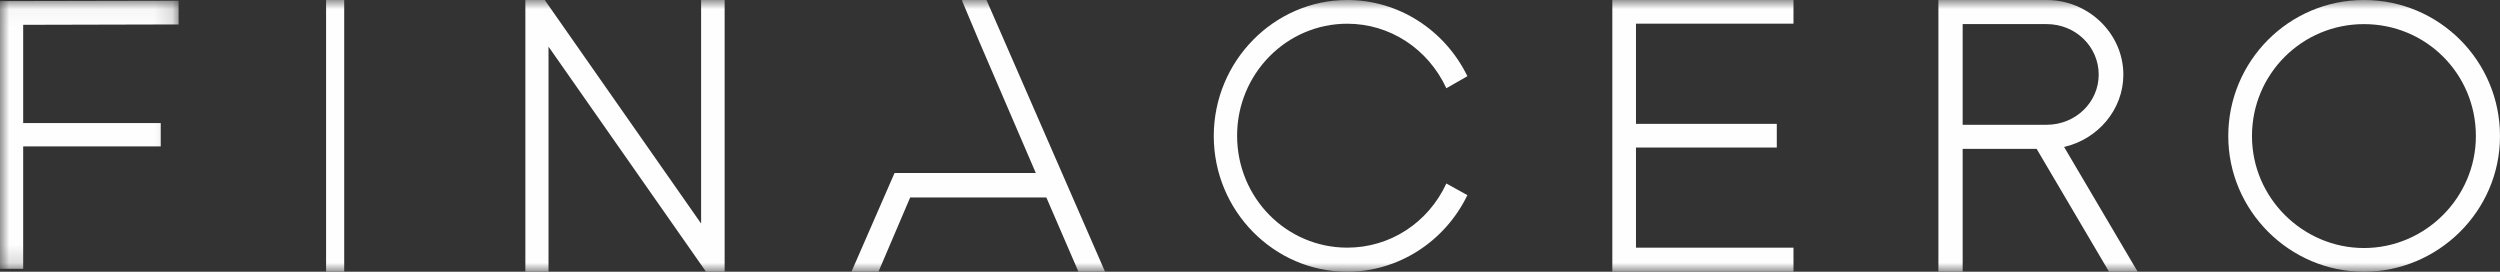 <?xml version="1.0" encoding="UTF-8"?>
<svg width="138px" height="15px" viewBox="0 0 138 15" version="1.1" xmlns="http://www.w3.org/2000/svg" xmlns:xlink="http://www.w3.org/1999/xlink">
    <rect x="0" y="0" width="138" height="15" fill="#333333" stroke="none"/>
    <!-- Generator: Sketch 50.2 (55047) - http://www.bohemiancoding.com/sketch -->
    <title>Group</title>
    <desc>Created with Sketch.</desc>
    <defs>
        <polygon id="path-1" points="0 0.04 9.859 0.04 9.859 14.838 0 14.838"></polygon>
        <polygon id="path-3" points="0 15 143 15 143 0 0 0"></polygon>
    </defs>
    <g id="Page-1" stroke="none" stroke-width="1" fill="none" fill-rule="evenodd">
        <g id="Finacero" transform="translate(-152, -96)">
            <g id="Group" transform="translate(152, 96)">
                <g id="Group-6">
                    <mask id="mask-2" fill="white">
                        <use xlink:href="#path-1"></use>
                    </mask>
                    <g id="Clip-5"></g>
                    <polygon id="Fill-4" fill="#FEFEFE" mask="url(#mask-2)" points="1.28 1.37 1.28 6.795 8.873 6.795 8.873 8.083 1.28 8.083 1.28 14.838 -3.77358491e-05 14.838 -3.77358491e-05 0.061 9.859 0.04 9.859 1.349"></polygon>
                </g>
                <mask id="mask-4" fill="white">
                    <use xlink:href="#path-3"></use>
                </mask>
                <g id="Clip-8"></g>
                <polygon id="Fill-7" fill="#FEFEFE" mask="url(#mask-4)" points="18 15 19 15 19 0 18 0"></polygon>
                <polygon id="Fill-9" fill="#FEFEFE" mask="url(#mask-4)" points="40 0 40 15 38.973 15 30.278 2.575 30.278 15 29 15 29 0 30.069 0 38.701 12.339 38.701 0"></polygon>
                <path d="M67,7.511 C67,3.369 70.336,0 74.37,0 C77.199,0 79.754,1.652 81,4.206 L79.839,4.871 C78.825,2.683 76.713,1.309 74.37,1.309 C71.012,1.309 68.288,4.077 68.288,7.489 C68.288,10.923 71.012,13.67 74.37,13.67 C76.713,13.67 78.825,12.318 79.839,10.129 L81,10.772 C79.754,13.347 77.178,15 74.37,15 C70.315,15 67,11.631 67,7.511" id="Fill-10" fill="#FEFEFE" mask="url(#mask-4)"></path>
                <polygon id="Fill-11" fill="#FEFEFE" mask="url(#mask-4)" points="90.306 1.307 90.306 6.836 98.079 6.836 98.079 8.143 90.306 8.143 90.306 13.671 99 13.671 99 15 89 15 89 0 99 0 99 1.307"></polygon>
                <path d="M108.339,6.888 L112.972,6.888 C114.575,6.888 115.848,5.644 115.848,4.12 C115.848,2.575 114.575,1.33 112.972,1.33 L108.339,1.33 L108.339,6.888 Z M116.419,15 L112.423,8.219 L108.339,8.219 L108.339,15 L107,15 L107,0 L112.972,0 C115.299,0 117.209,1.867 117.209,4.12 C117.209,6.052 115.804,7.682 113.938,8.112 L118,15 L116.419,15 Z" id="Fill-12" fill="#FEFEFE" mask="url(#mask-4)"></path>
                <polygon id="Fill-13" fill="#FEFEFE" mask="url(#mask-4)" points="54.454 0 53.121 0 53.105 0.041 54.031 2.24 57.176 9.549 51.009 9.549 51.009 9.55 49.379 9.55 47 15 48.491 15 50.241 10.901 57.759 10.901 59.531 15 61 15"></polygon>
                <path d="M136.669,7.511 C136.669,4.077 133.923,1.331 130.489,1.331 C127.077,1.331 124.309,4.077 124.309,7.511 C124.309,10.944 127.141,13.691 130.489,13.691 C133.88,13.691 136.669,10.901 136.669,7.511 M123,7.511 C123,3.369 126.348,0 130.489,0 C134.652,0 138,3.369 138,7.511 C138,11.674 134.566,15 130.489,15 C126.39,15 123,11.631 123,7.511" id="Fill-14" fill="#FEFEFE" mask="url(#mask-4)"></path>
            </g>
        </g>
    </g>
</svg>